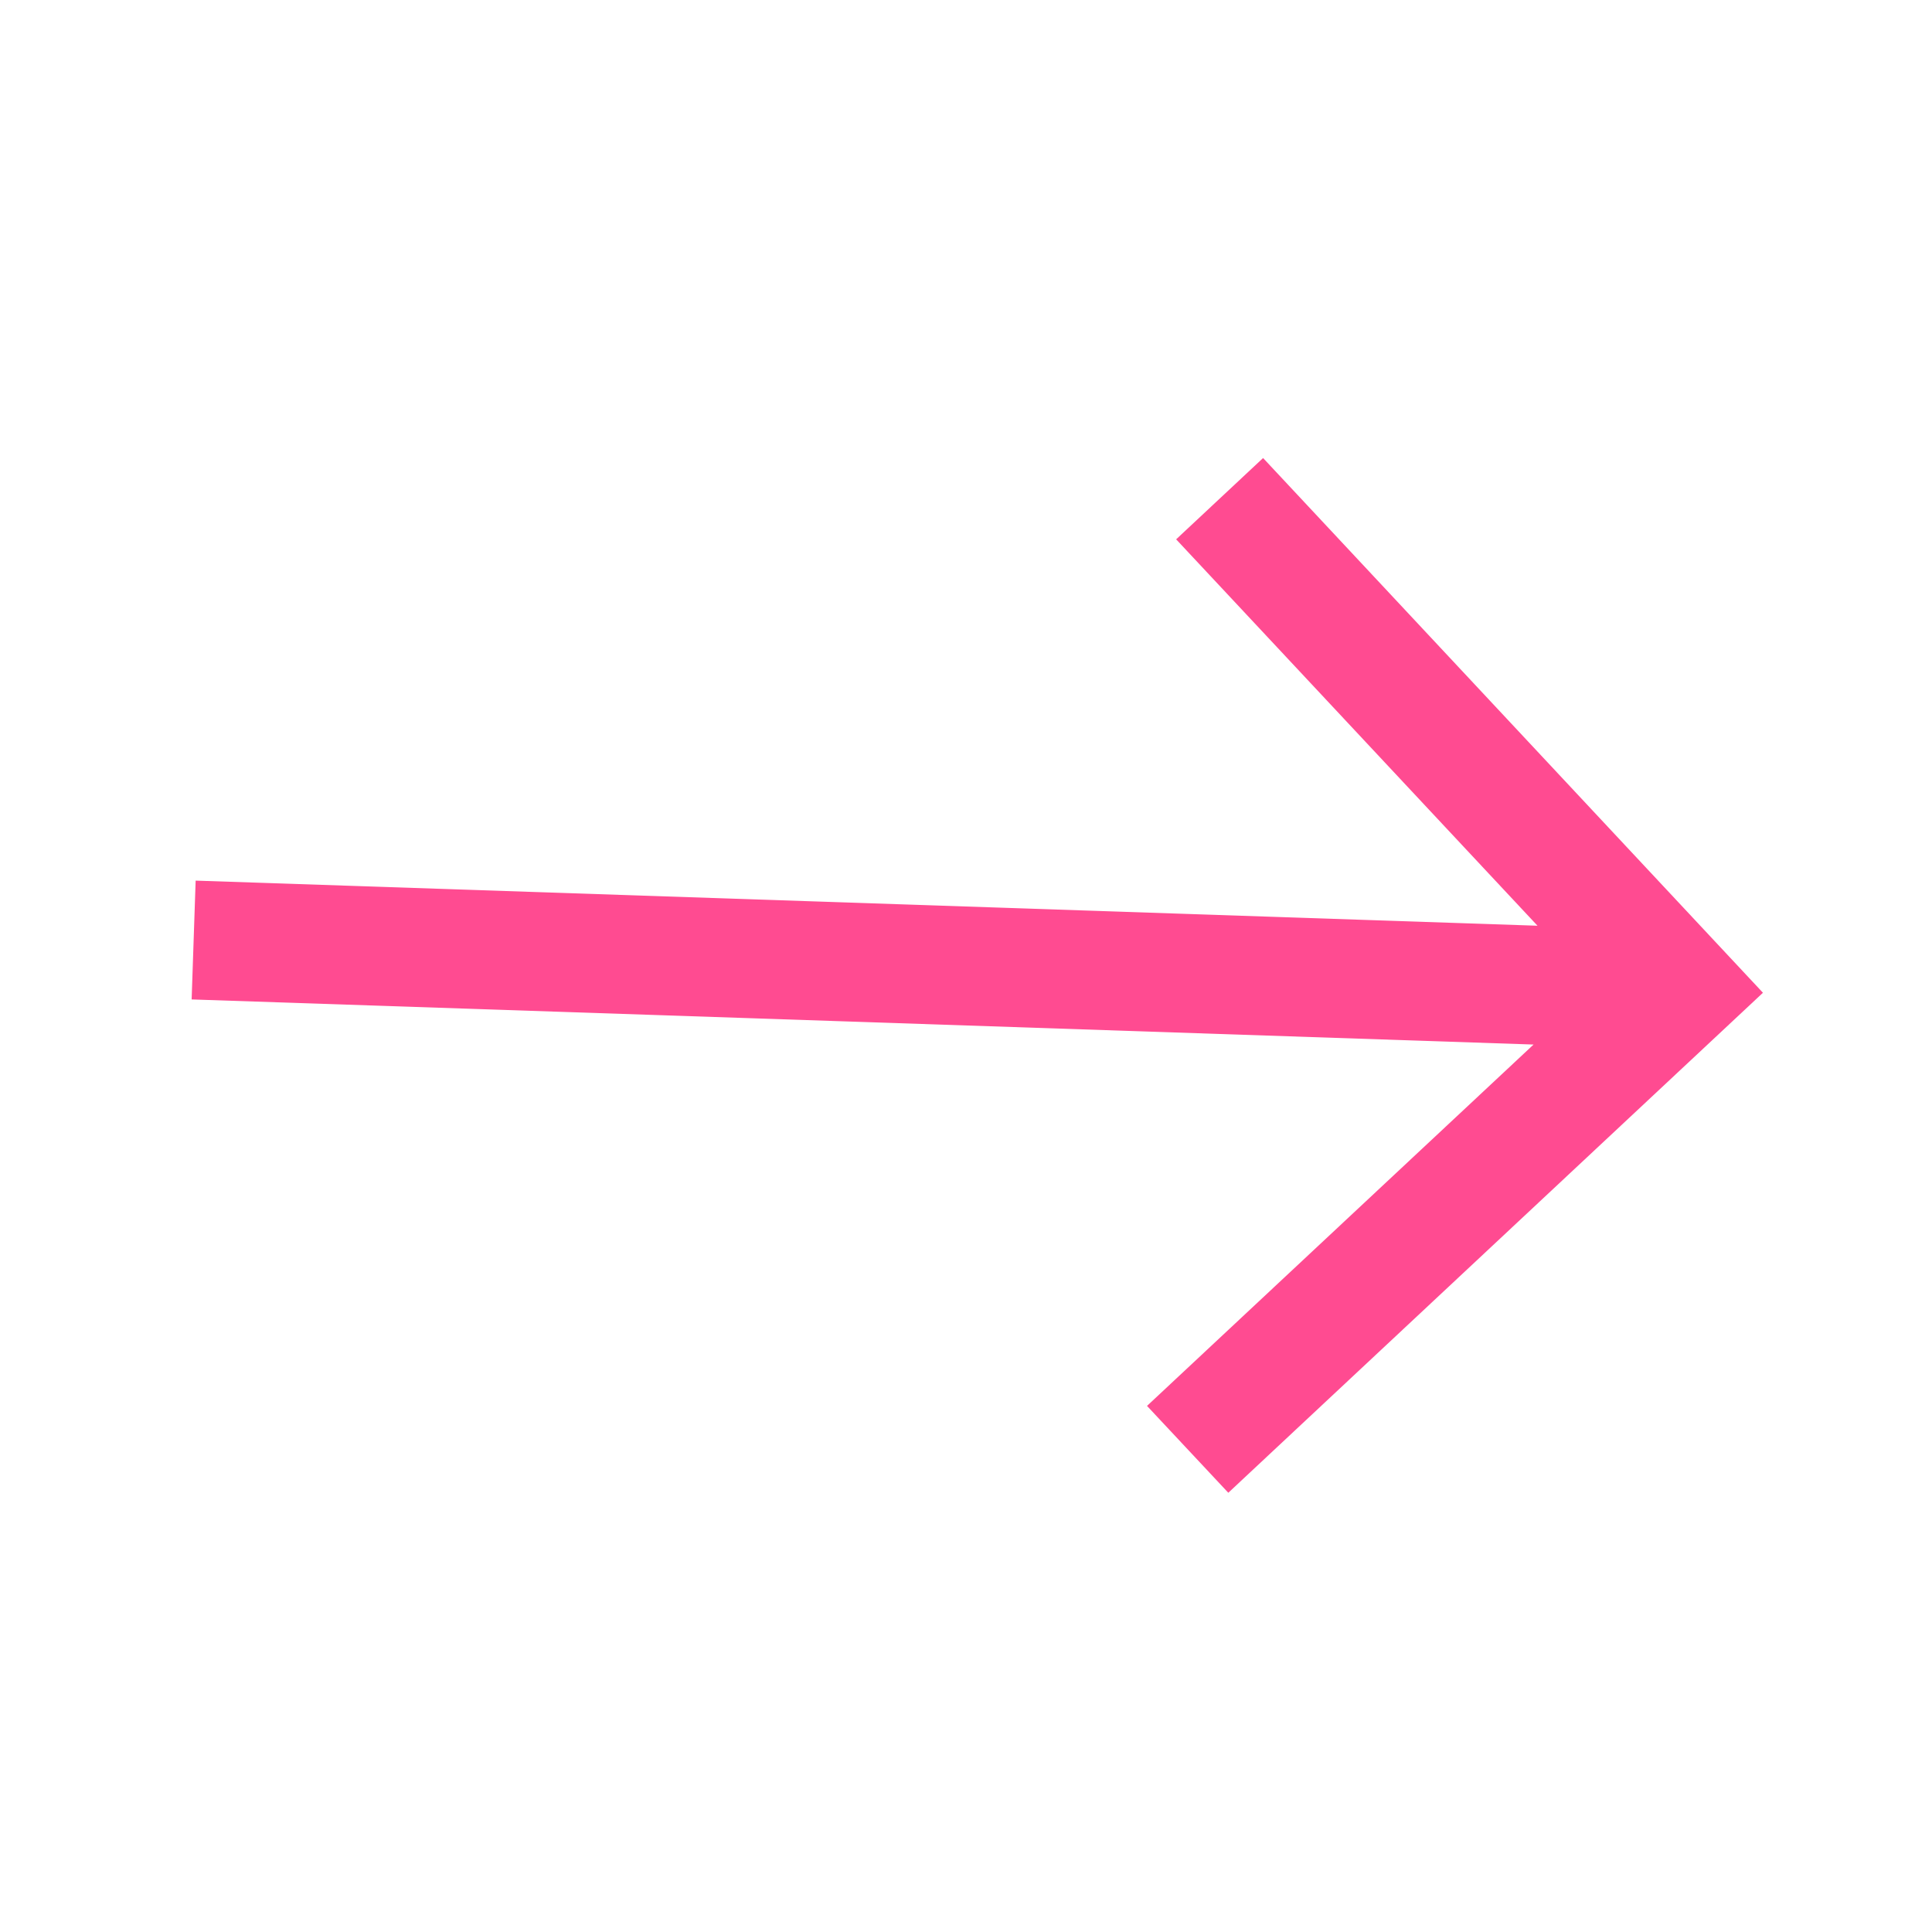 <svg width="26" height="26" viewBox="0 0 26 26" fill="none" xmlns="http://www.w3.org/2000/svg">
<g id="teenyicons:arrow-up-solid">
<path id="Vector" fill-rule="evenodd" clip-rule="evenodd" d="M23.725 13.36L16.53 20.089L15.436 18.92L20.638 14.057L2.579 13.45L2.633 11.851L20.691 12.458L15.828 7.258L16.998 6.164L23.725 13.36Z" fill="#FF4B91"/>
</g>
</svg>
